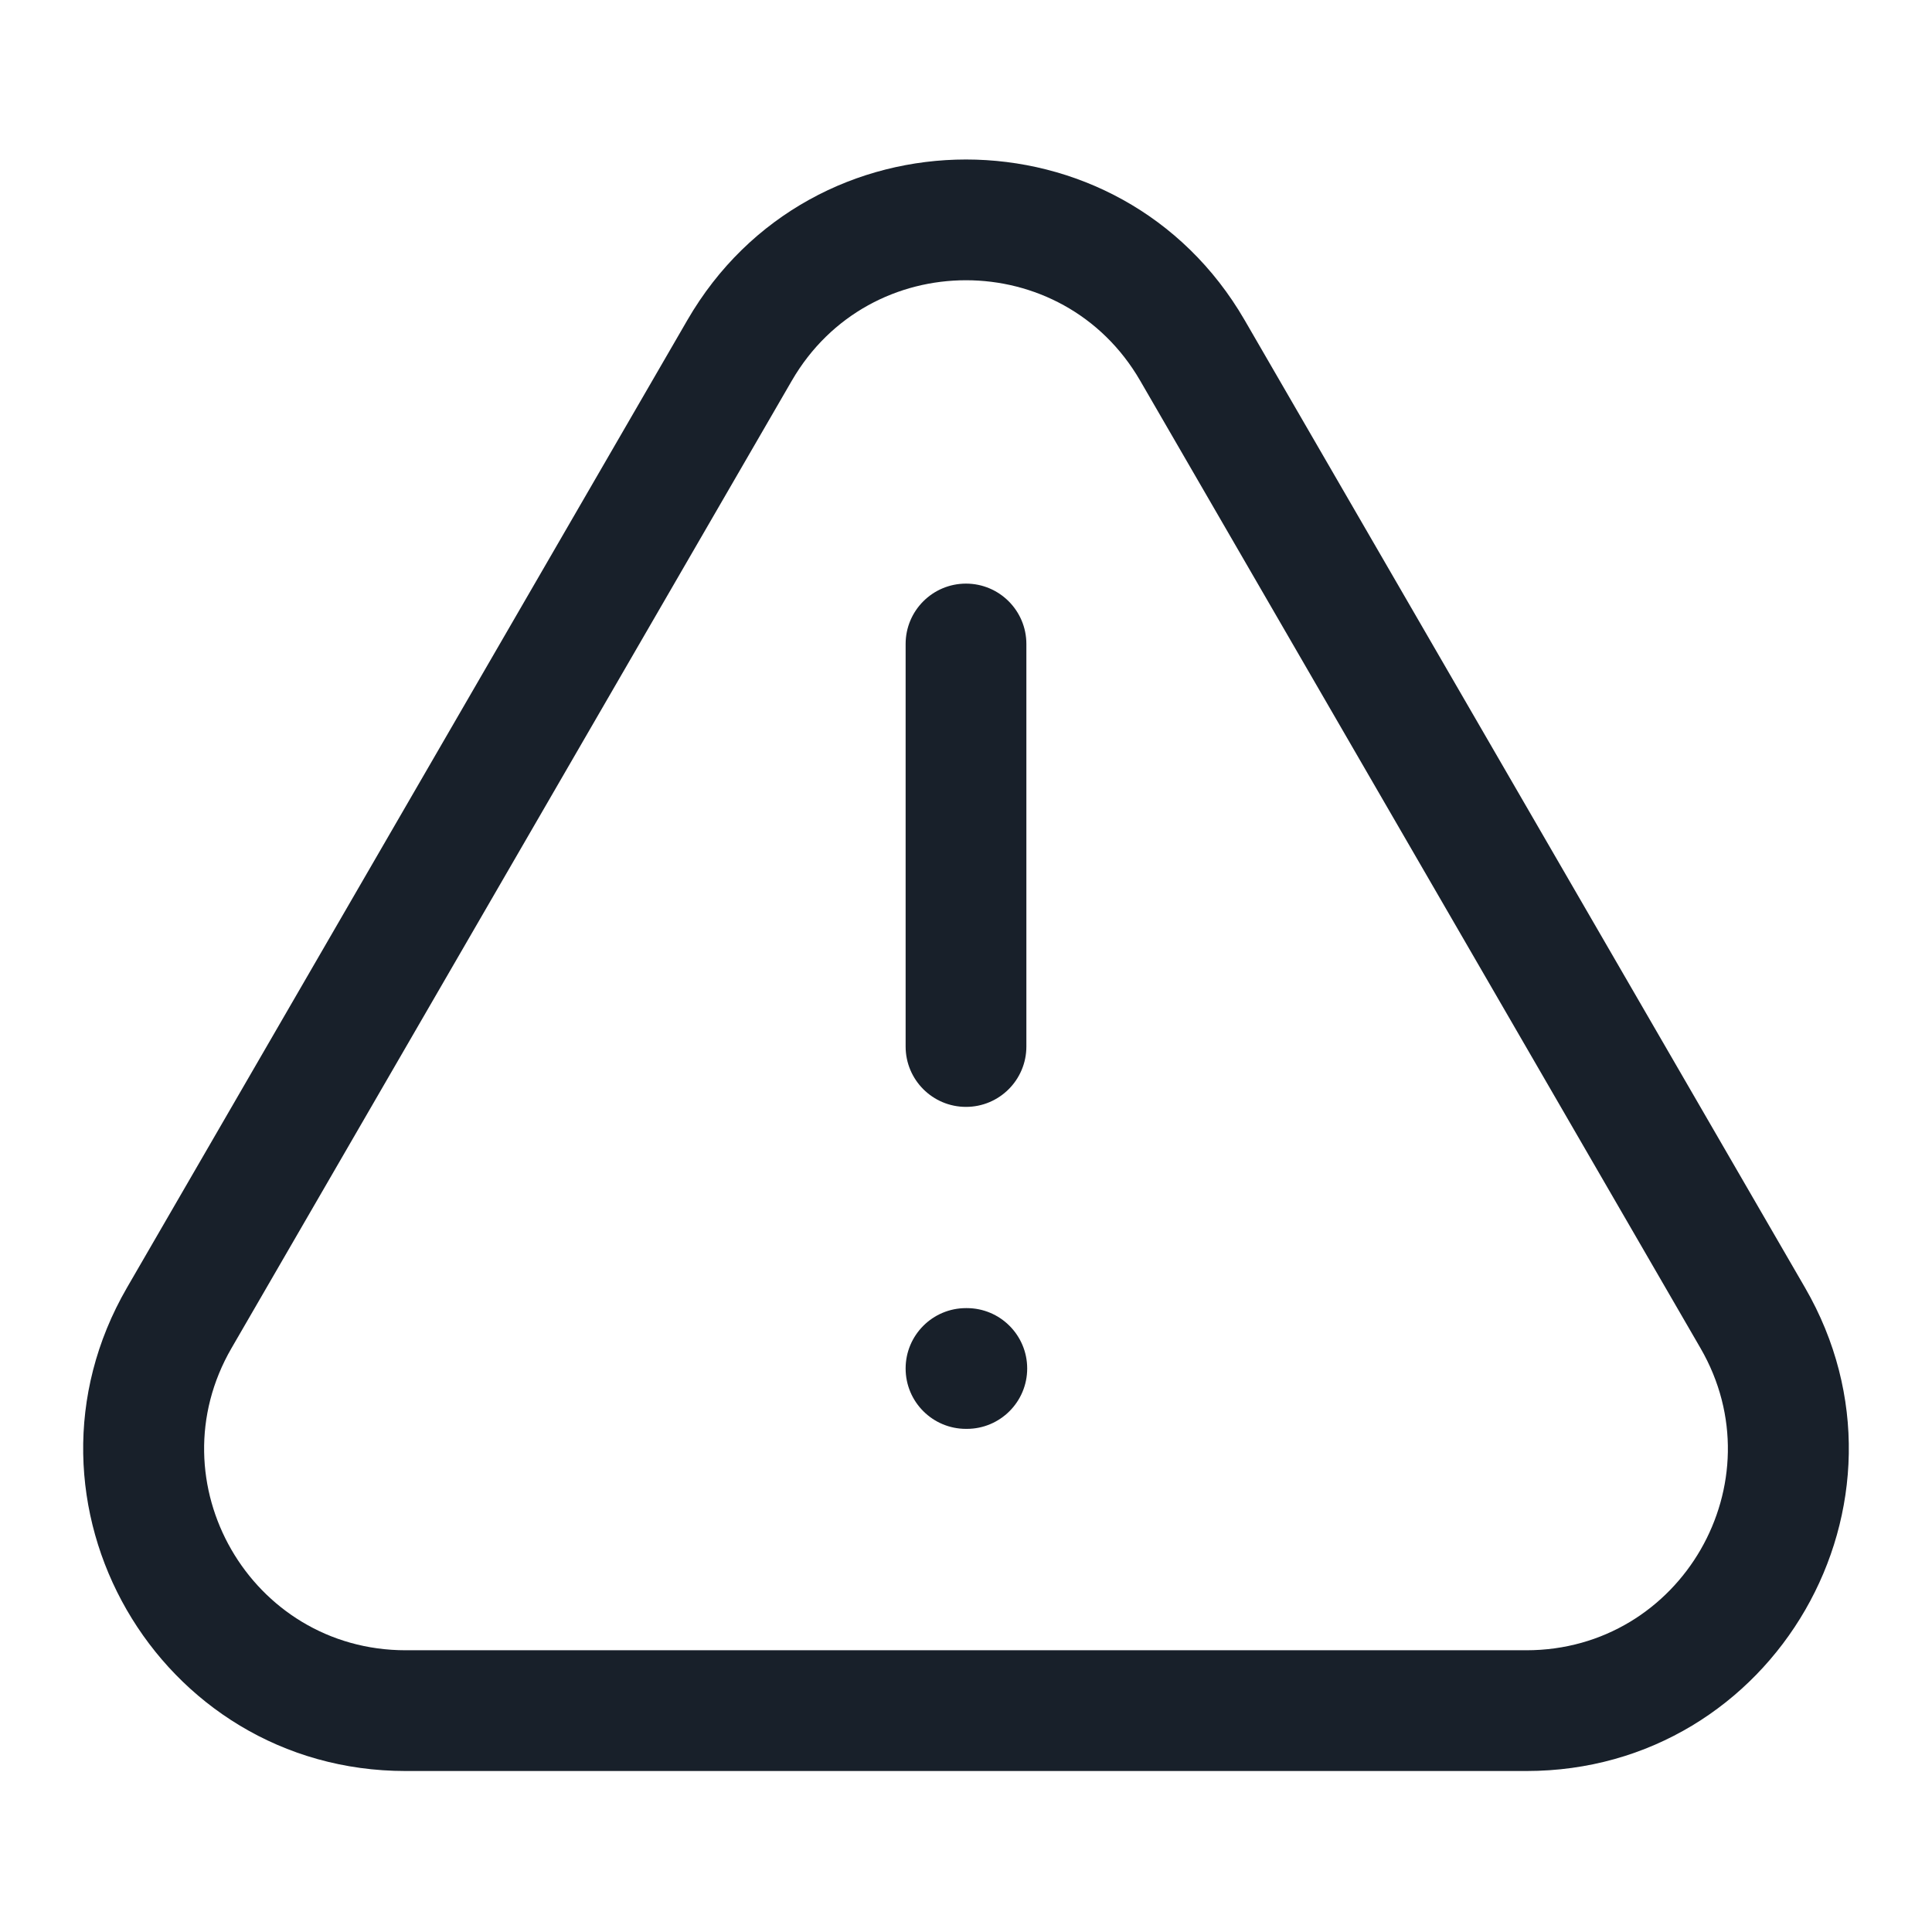 <svg width="64" height="64" viewBox="0 0 64 64" fill="none" xmlns="http://www.w3.org/2000/svg">
<path fill-rule="evenodd" clip-rule="evenodd" d="M13.438 54.667H50.562C55.698 54.667 58.905 49.103 56.331 44.659L37.769 12.609C35.201 8.175 28.799 8.175 26.231 12.609L7.669 44.659C5.095 49.103 8.302 54.667 13.438 54.667ZM50.562 58.667H13.438C5.22 58.667 0.089 49.765 4.207 42.654L22.77 10.604C26.878 3.51 37.121 3.51 41.23 10.604L59.793 42.654C63.911 49.765 58.78 58.667 50.562 58.667Z" fill="#18202A"/>
<path fill-rule="evenodd" clip-rule="evenodd" d="M32 19.333C33.105 19.333 34 20.229 34 21.333V34.667C34 35.771 33.105 36.667 32 36.667C30.895 36.667 30 35.771 30 34.667V21.333C30 20.229 30.895 19.333 32 19.333Z" fill="#18202A"/>
<path fill-rule="evenodd" clip-rule="evenodd" d="M30 45.333C30 44.229 30.895 43.333 32 43.333H32.027C33.131 43.333 34.027 44.229 34.027 45.333C34.027 46.438 33.131 47.333 32.027 47.333H32C30.895 47.333 30 46.438 30 45.333Z" fill="#18202A"/>
</svg>
